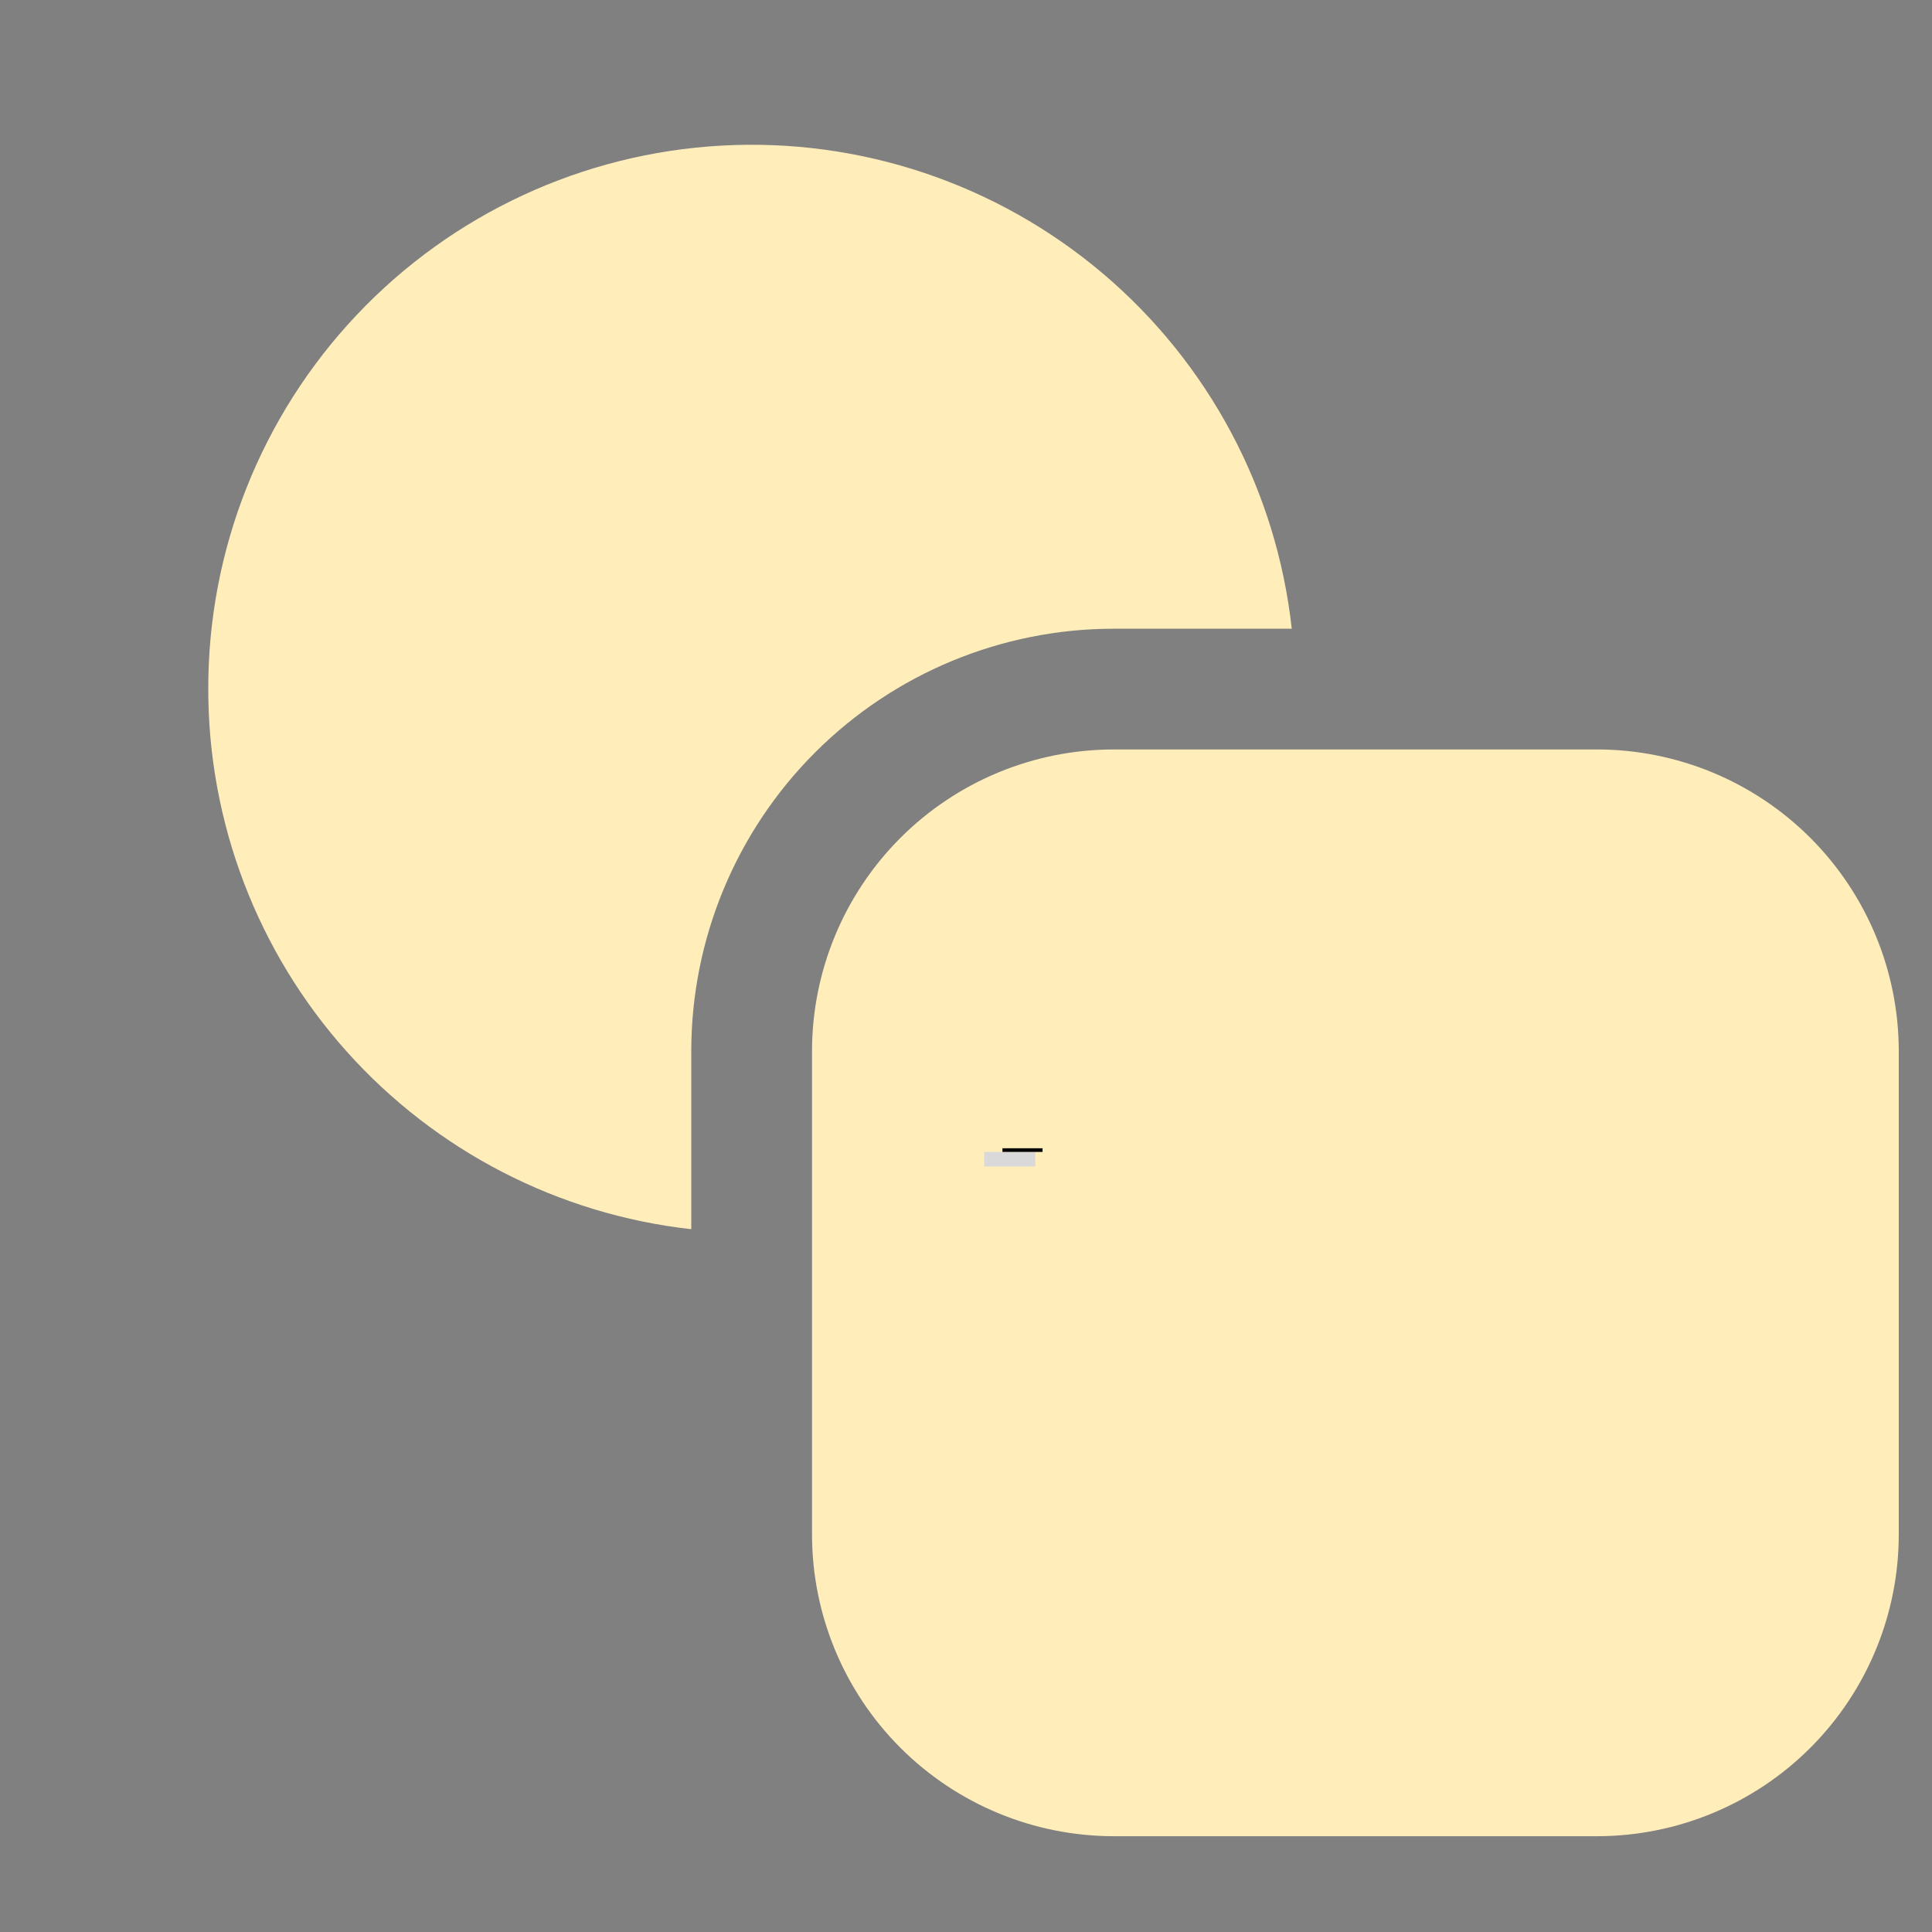 <svg width="530" height="530" viewBox="0 0 530 530" fill="none" xmlns="http://www.w3.org/2000/svg">
<rect x="0" y="0" width="530" height="530" fill="#808080" stroke="none"/>
<path d="M57.133 189.034C57.066 150.891 71.624 114.174 97.811 86.44C123.996 58.705 159.818 42.065 197.902 39.943C235.986 37.82 273.435 50.378 302.54 75.031C331.645 99.685 350.192 134.557 354.364 172.472H305.571C274.822 172.472 245.333 184.687 223.59 206.429C201.848 228.172 189.633 257.661 189.633 288.409V337.202C153.189 333.128 119.526 315.762 95.081 288.427C70.637 261.092 57.126 225.705 57.133 189.034ZM305.571 205.597C283.607 205.597 262.544 214.322 247.013 229.852C231.483 245.382 222.758 266.446 222.758 288.409V420.909C222.758 442.872 231.483 463.936 247.013 479.467C262.544 494.997 283.607 503.722 305.571 503.722H438.071C460.034 503.722 481.097 494.997 496.628 479.467C512.158 463.936 520.883 442.872 520.883 420.909V288.409C520.883 266.446 512.158 245.382 496.628 229.852C481.097 214.322 460.034 205.597 438.071 205.597H305.571Z" fill="#FFEDBA"/>
<rect x="270" y="316" width="14" height="4" fill="#D9D9D9"/>
<line x1="275" y1="315.5" x2="286" y2="315.5" stroke="black"/>
</svg>
